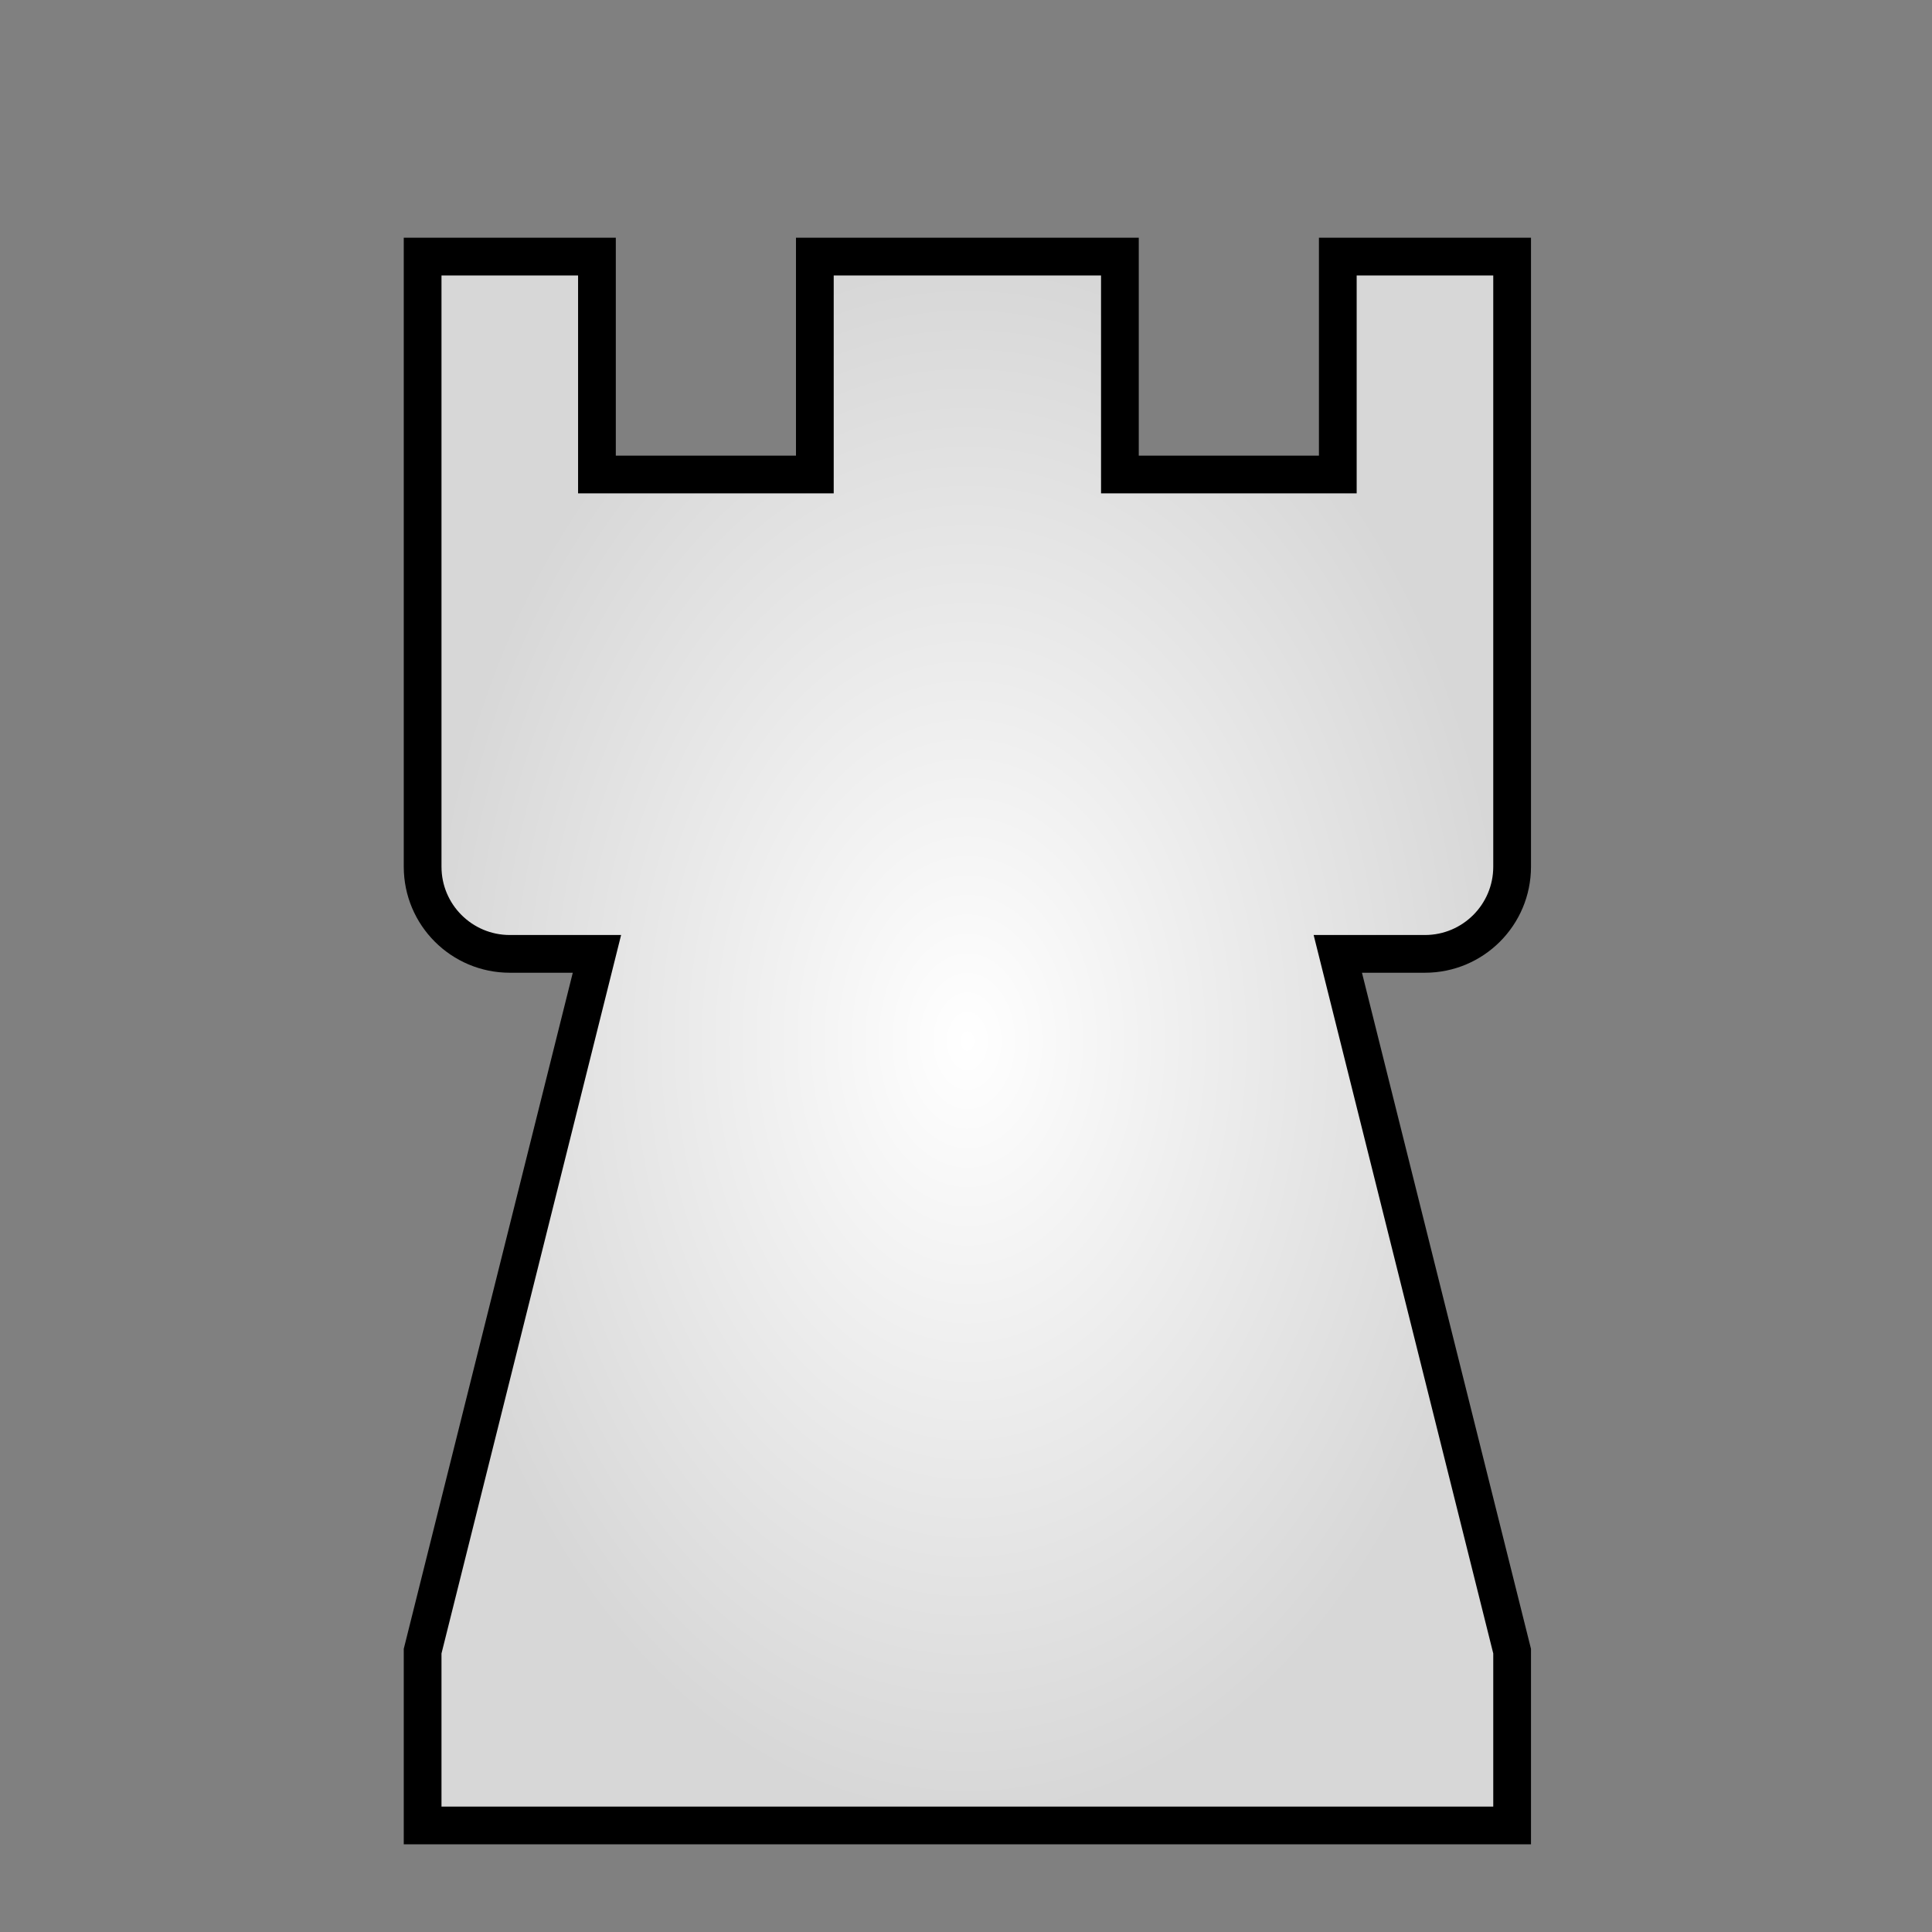 <svg width="256" height="256" viewBox="0 0 256 256" fill="none" xmlns="http://www.w3.org/2000/svg">
<rect x="0" y="0" width="256" height="256" fill="#808080" stroke="none"/>
<path fill-rule="evenodd" clip-rule="evenodd" d="M200.364 34V114.844C200.364 121.221 195.192 126.393 188.815 126.393H177.266L200.364 218.786V241.884H56V218.786L79.098 126.393H67.549C61.172 126.393 56 121.221 56 114.844V34H79.098V62.873H107.971V34H148.393V62.873H177.266V34H200.364Z" fill="url(#paint0_angular_1_81)" stroke="black" stroke-width="5"/>
<defs>
<radialGradient id="paint0_angular_1_81" cx="0" cy="0" r="1" gradientUnits="userSpaceOnUse" gradientTransform="translate(128.182 137.942) rotate(90) scale(103.942 72.182)">
<stop stop-color="white"/>
<stop offset="1" stop-color="#D7D7D7"/>
</radialGradient>
</defs>
</svg>
